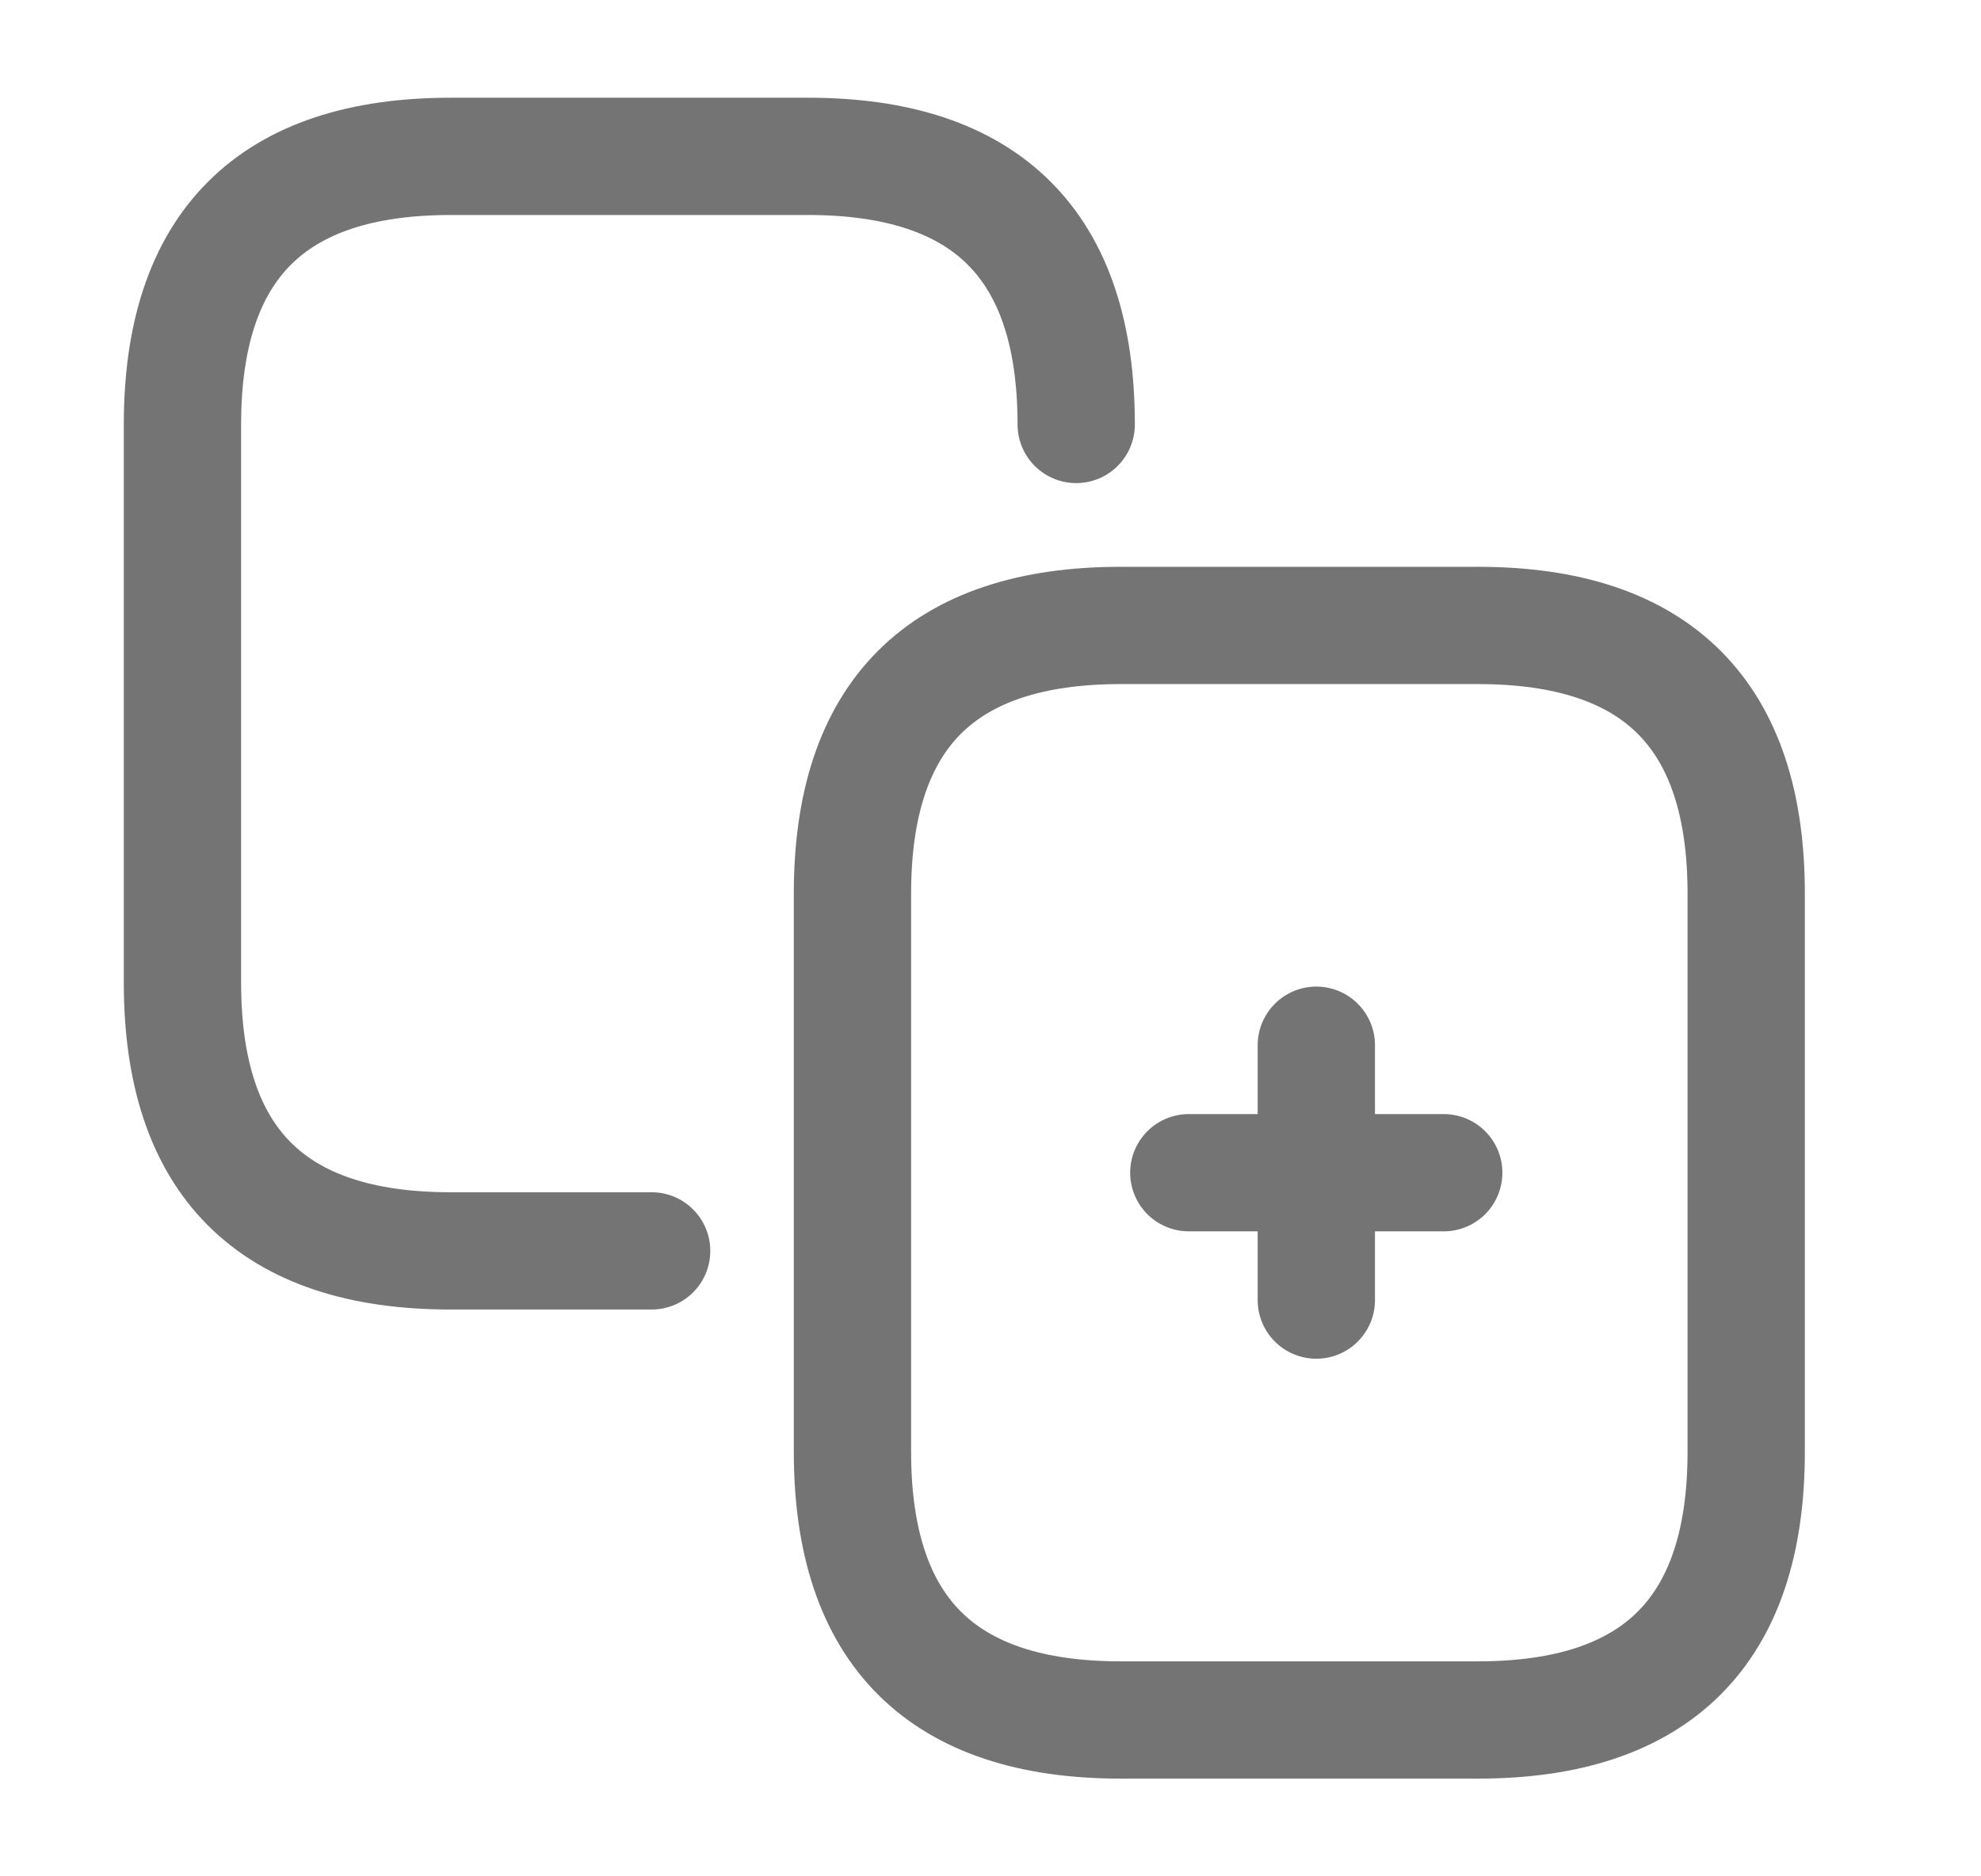 <svg width="19" height="18" viewBox="0 0 19 18" fill="none" xmlns="http://www.w3.org/2000/svg">
<g opacity="0.6">
<g clip-path="url(#clip0_611_31756)">
<path d="M6.25 12H4.322C2.605 12 1.75 11.145 1.75 9.428V4.072C1.75 2.355 2.605 1.5 4.322 1.5H7.75C9.467 1.5 10.322 2.355 10.322 4.072" stroke="#171717" stroke-width="1.125" stroke-linecap="round" stroke-linejoin="round"/>
<path d="M14.176 16.5H10.748C9.031 16.5 8.176 15.645 8.176 13.928V8.572C8.176 6.855 9.031 6 10.748 6H14.176C15.893 6 16.748 6.855 16.748 8.572V13.928C16.748 15.645 15.893 16.5 14.176 16.5Z" stroke="#171717" stroke-width="1.125" stroke-linecap="round" stroke-linejoin="round"/>
<path d="M11.402 11.25H13.847" stroke="#171717" stroke-width="1.125" stroke-linecap="round" stroke-linejoin="round"/>
<path d="M12.625 12.472V10.027" stroke="#171717" stroke-width="1.125" stroke-linecap="round" stroke-linejoin="round"/>
</g>
</g>
<defs>
<clipPath id="clip0_611_31756">
<rect width="18" height="18" fill="white" transform="translate(0.25)"/>
</clipPath>
</defs>
</svg>
